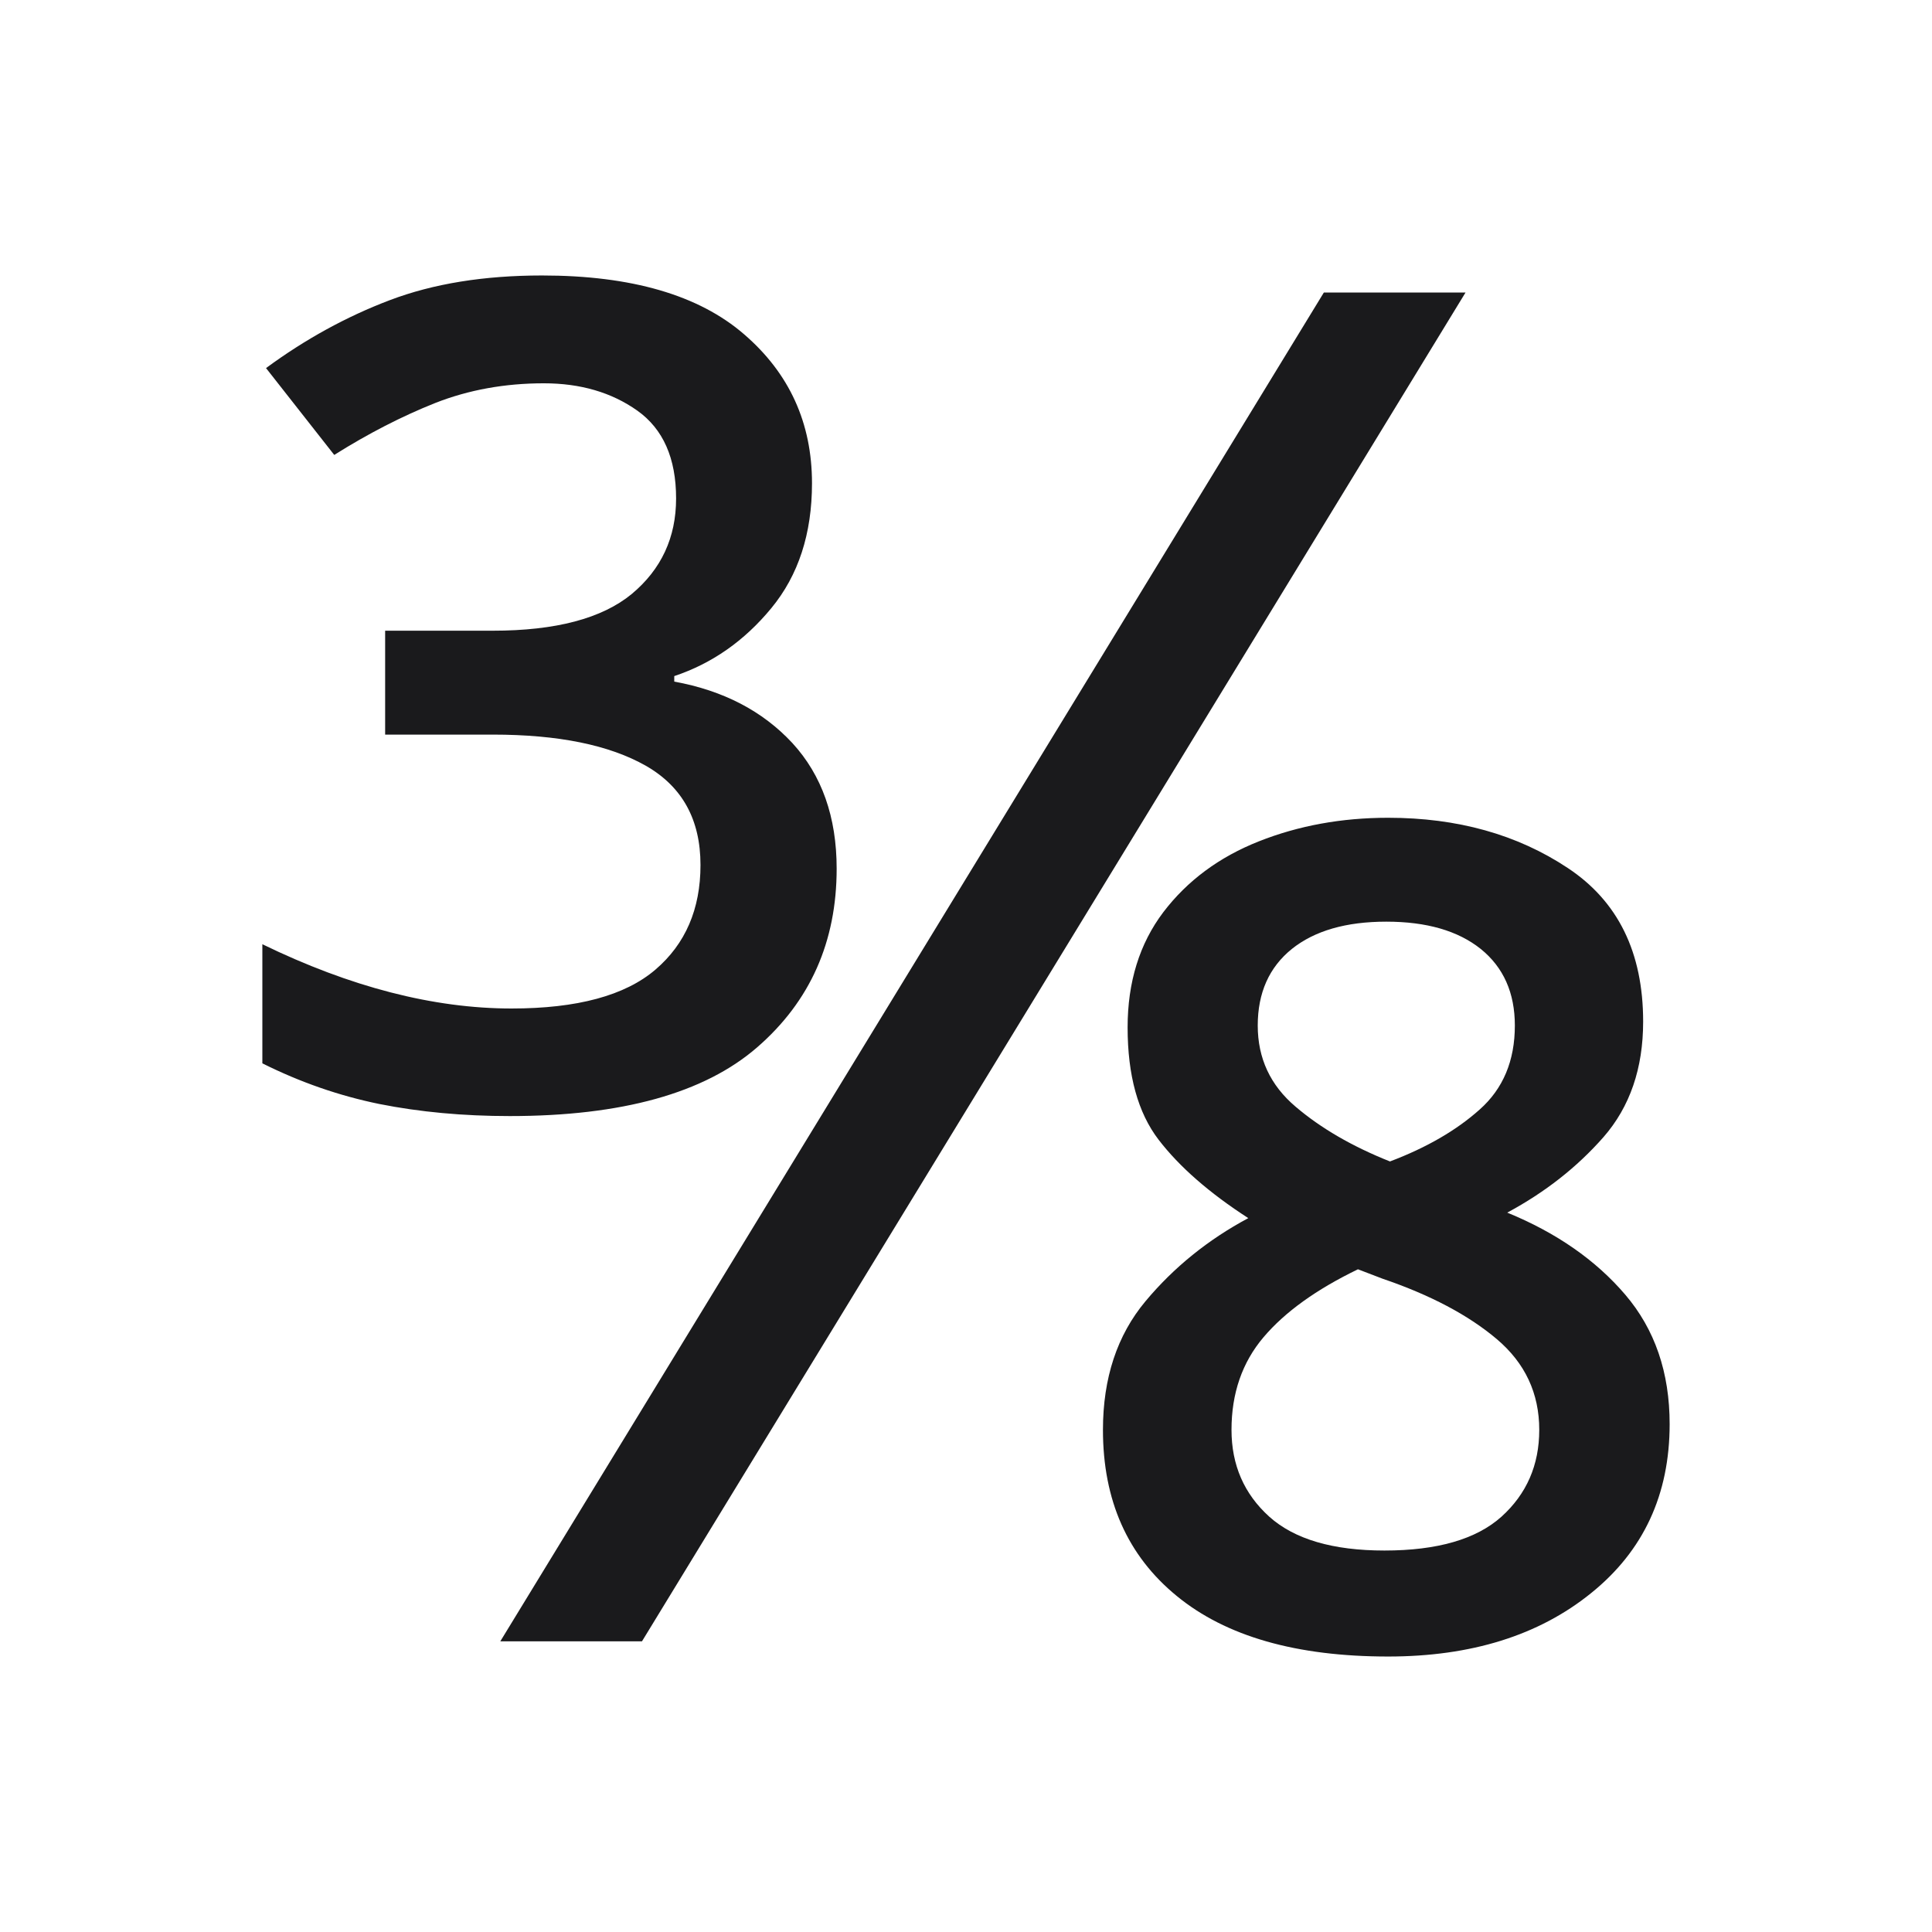 <svg width="73.64" height="73.64" viewBox="0 0 73.64 73.64" fill="none" xmlns="http://www.w3.org/2000/svg"><path d="M19.43 42.54L19.43 42.54L19.43 42.54Q16.77 42.54 14.46 42.08L14.46 42.08L14.46 42.08Q12.16 41.61 10 40.53L10 40.53L10 35.99L10 35.99Q15.04 38.44 19.50 38.44L19.50 38.44L19.50 38.44Q23.25 38.44 24.98 36.96L24.98 36.96L24.98 36.96Q26.70 35.49 26.70 32.97L26.70 32.97L26.70 32.97Q26.70 30.38 24.62 29.19L24.62 29.19L24.62 29.19Q22.53 28 18.78 28L18.78 28L14.68 28L14.68 24.04L18.78 24.04L18.78 24.04Q22.38 24.04 24.08 22.64L24.08 22.64L24.08 22.64Q25.77 21.23 25.77 19L25.77 19L25.77 19Q25.77 16.70 24.29 15.65L24.29 15.65L24.29 15.65Q22.82 14.61 20.73 14.61L20.73 14.61L20.73 14.61Q18.50 14.61 16.59 15.36L16.59 15.36L16.59 15.36Q14.68 16.12 12.74 17.34L12.74 17.34L10.14 14.03L10.14 14.03Q12.38 12.38 14.86 11.44L14.86 11.44L14.86 11.44Q17.34 10.50 20.66 10.50L20.66 10.50L20.66 10.50Q25.77 10.50 28.36 12.74L28.36 12.74L28.36 12.74Q30.95 14.97 30.95 18.42L30.95 18.42L30.95 18.42Q30.95 21.30 29.40 23.18L29.40 23.18L29.40 23.18Q27.86 25.05 25.70 25.77L25.70 25.77L25.70 25.98L25.70 25.98Q28.50 26.49 30.20 28.32L30.20 28.32L30.20 28.32Q31.89 30.16 31.89 33.11L31.89 33.11L31.89 33.11Q31.89 37.29 28.86 39.92L28.86 39.92L28.86 39.92Q25.84 42.54 19.43 42.54ZM24.47 62.56L19.07 62.56L50.46 11.15L55.86 11.15L24.47 62.56ZM52.91 63.14L52.91 63.14L52.91 63.14Q47.66 63.14 44.85 60.83L44.85 60.83L44.85 60.83Q42.04 58.53 42.04 54.50L42.04 54.50L42.04 54.50Q42.04 51.54 43.66 49.60L43.66 49.60L43.66 49.60Q45.28 47.66 47.58 46.43L47.58 46.43L47.58 46.43Q45.35 44.99 44.16 43.44L44.16 43.44L44.16 43.44Q42.98 41.90 42.98 39.16L42.98 39.16L42.98 39.16Q42.98 36.57 44.34 34.77L44.34 34.77L44.34 34.77Q45.71 32.97 47.98 32.07L47.98 32.07L47.98 32.07Q50.25 31.17 52.91 31.17L52.91 31.17L52.91 31.17Q56.87 31.17 59.75 33.08L59.75 33.08L59.75 33.08Q62.63 34.98 62.63 38.94L62.63 38.94L62.63 38.94Q62.63 41.61 61.12 43.34L61.12 43.34L61.12 43.34Q59.61 45.06 57.45 46.22L57.45 46.22L57.45 46.22Q60.26 47.37 61.95 49.35L61.95 49.35L61.95 49.35Q63.64 51.33 63.64 54.28L63.64 54.28L63.64 54.28Q63.64 58.31 60.65 60.72L60.65 60.72L60.65 60.72Q57.66 63.14 52.91 63.14ZM52.98 44.27L52.98 44.27L52.98 44.27Q55.07 43.48 56.40 42.29L56.40 42.29L56.40 42.29Q57.74 41.10 57.74 39.09L57.74 39.09L57.74 39.09Q57.74 37.22 56.44 36.17L56.44 36.17L56.44 36.17Q55.14 35.13 52.84 35.13L52.84 35.13L52.84 35.13Q50.54 35.13 49.24 36.17L49.24 36.17L49.24 36.17Q47.94 37.22 47.94 39.09L47.94 39.09L47.94 39.09Q47.94 40.96 49.38 42.18L49.38 42.18L49.38 42.18Q50.82 43.41 52.98 44.27ZM52.77 59.10L52.77 59.10L52.77 59.10Q55.79 59.10 57.23 57.81L57.23 57.81L57.23 57.81Q58.67 56.51 58.67 54.50L58.67 54.50L58.67 54.50Q58.67 52.41 57.05 51.04L57.05 51.04L57.05 51.04Q55.43 49.67 52.70 48.74L52.70 48.74L51.76 48.38L51.76 48.38Q49.38 49.53 48.16 50.97L48.16 50.97L48.16 50.97Q46.94 52.41 46.94 54.50L46.94 54.50L46.94 54.50Q46.94 56.51 48.38 57.81L48.38 57.81L48.38 57.81Q49.82 59.10 52.77 59.10Z" fill="#1A1A1C"></path></svg>